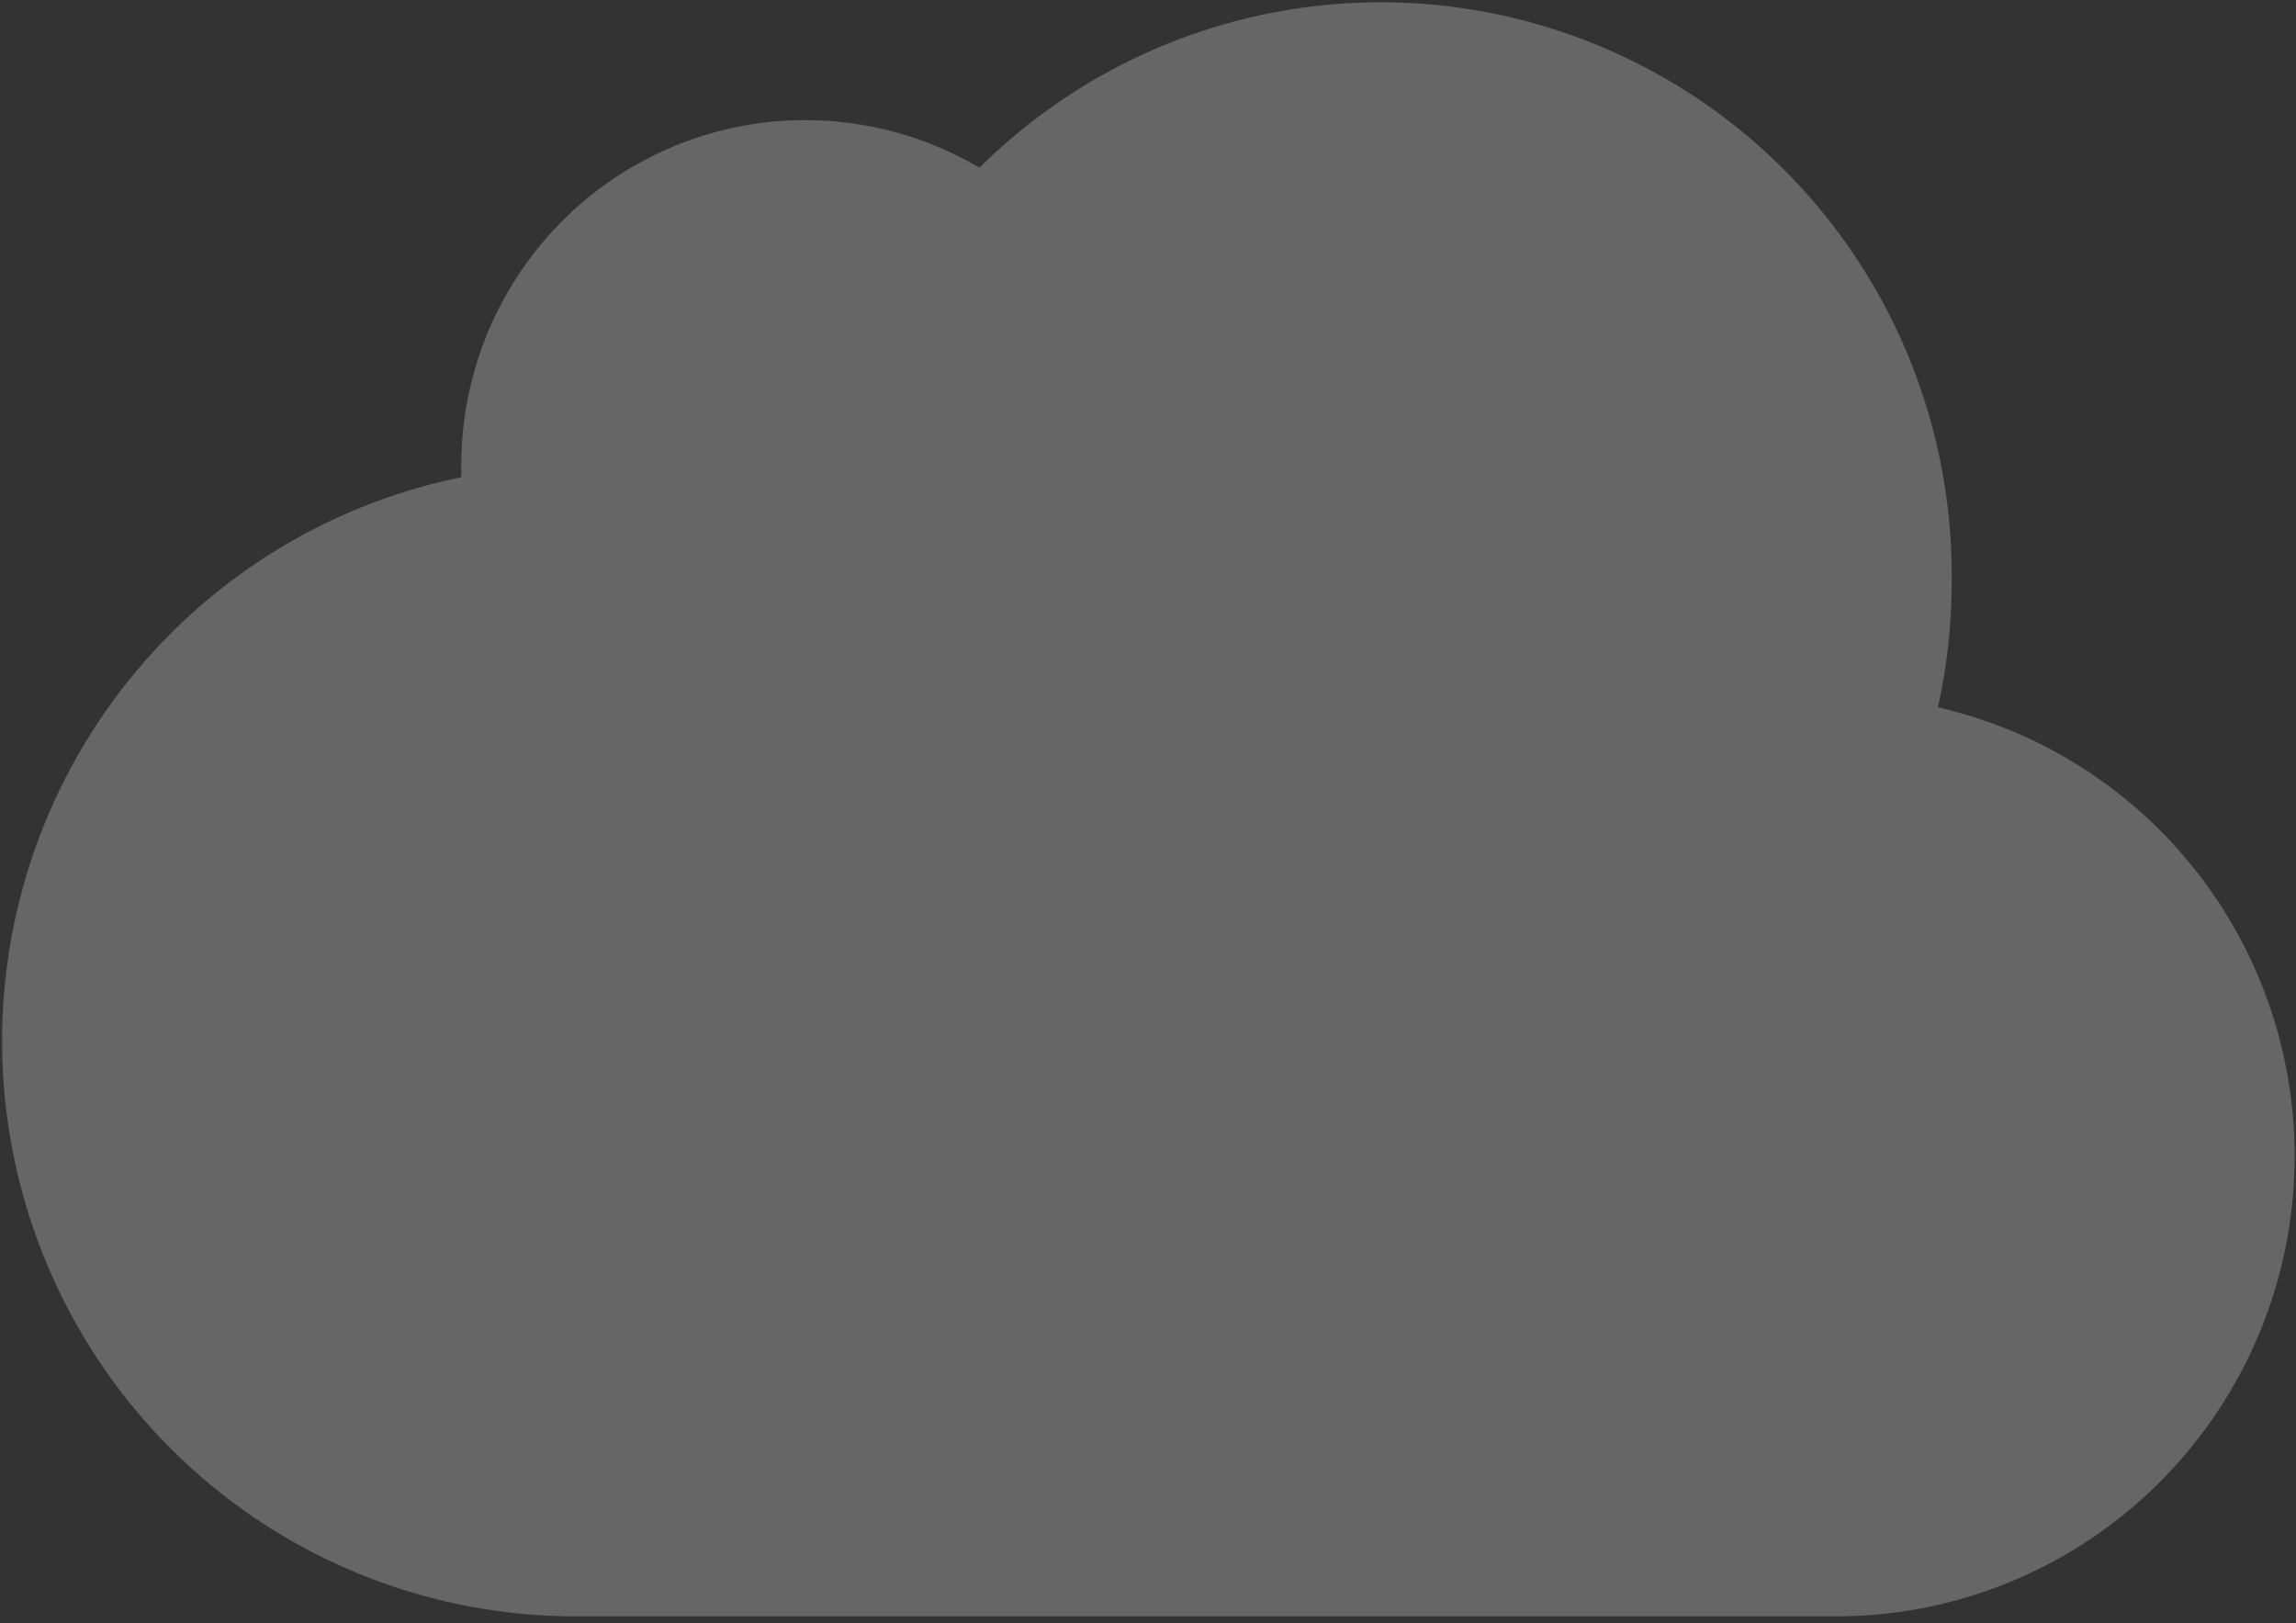 <svg width="215" height="152" viewBox="0 0 215 152" fill="none" xmlns="http://www.w3.org/2000/svg">
<rect x="0" y="0" width="215" height="152" fill="#333333" stroke="none"/>
<path d="M181.472 66.228C191.758 68.581 200.822 74.65 206.934 83.28C213.046 91.909 215.778 102.494 214.61 113.016C213.442 123.538 208.455 133.26 200.601 140.329C192.747 147.397 182.574 151.316 172.024 151.34H53.929C40.617 151.353 27.774 146.402 17.895 137.448C8.016 128.495 1.805 116.176 0.467 102.885C-0.871 89.594 2.76 76.279 10.655 65.523C18.551 54.767 30.147 47.34 43.193 44.681V43.604C43.186 37.906 44.68 32.308 47.525 27.376C50.369 22.445 54.461 18.355 59.388 15.522C64.314 12.69 69.9 11.214 75.578 11.245C81.255 11.277 86.824 12.813 91.719 15.7C99.253 8.231 108.827 3.174 119.228 1.173C129.629 -0.829 140.389 0.315 150.141 4.458C159.894 8.601 168.201 15.557 174.008 24.445C179.815 33.332 182.862 43.75 182.76 54.377C182.76 58.471 182.331 62.35 181.472 66.228Z" fill="white" fill-opacity="0.25"/>
</svg>
